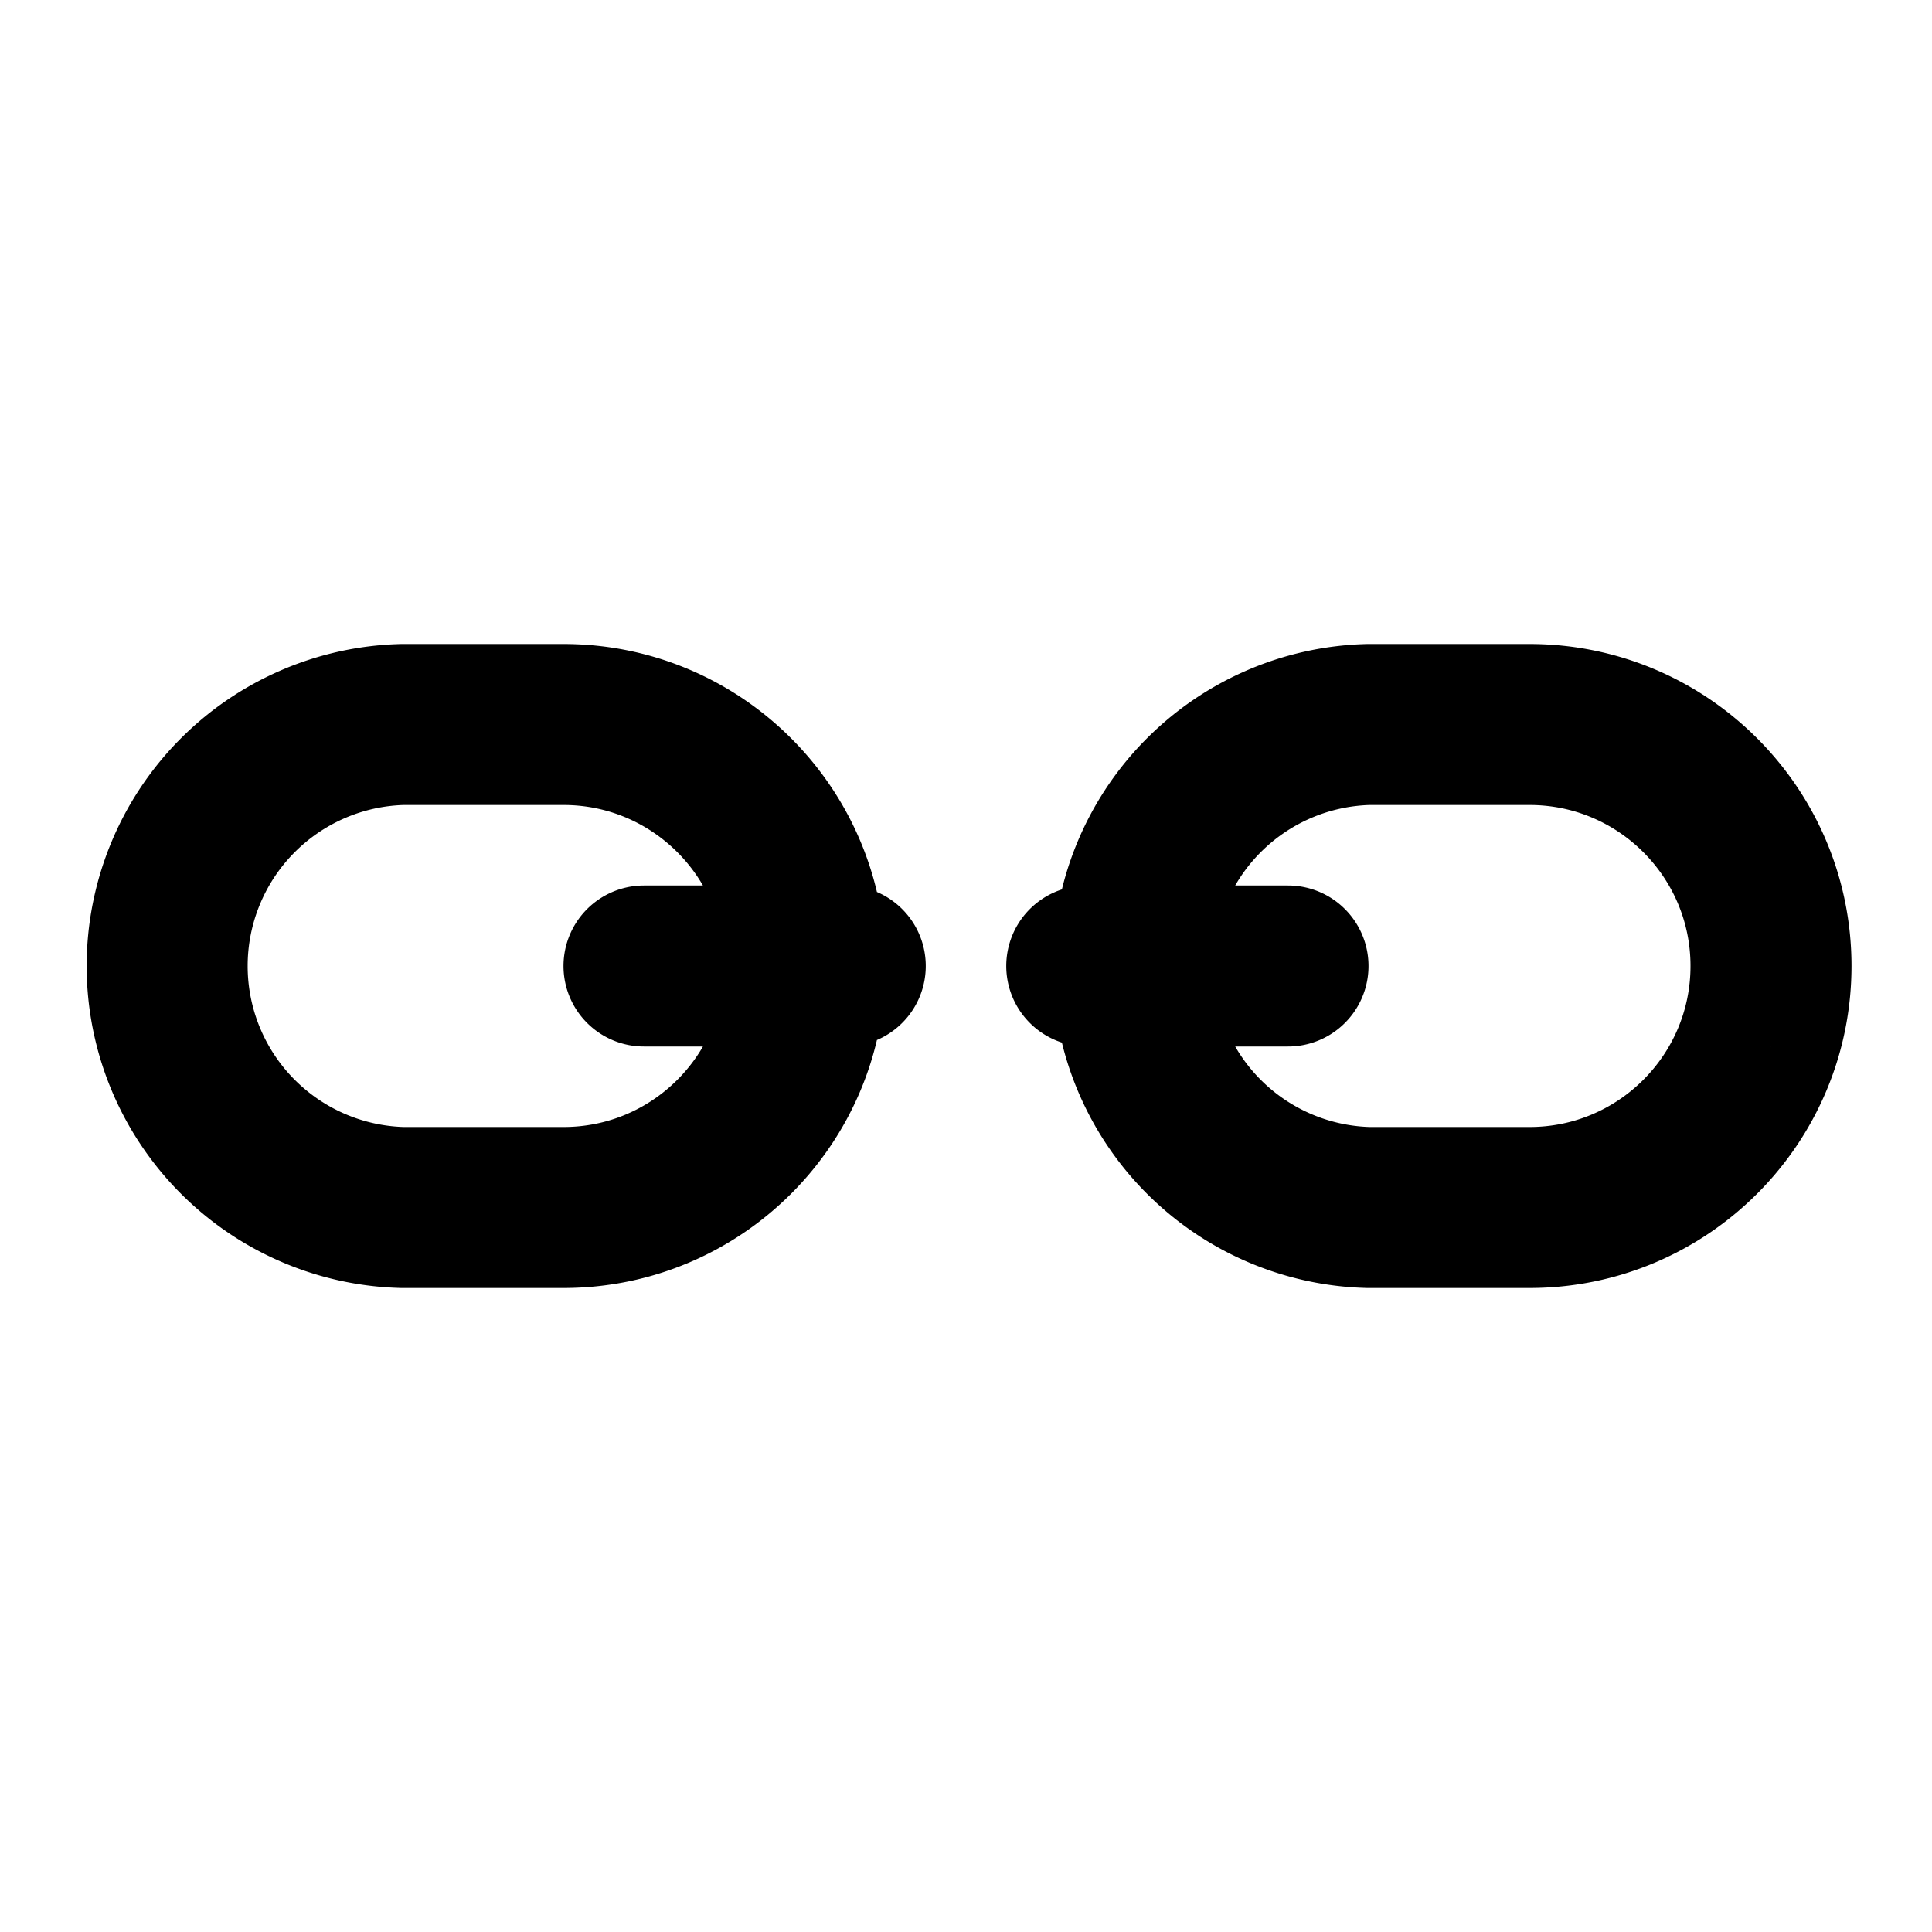 <svg viewBox="0 0 24 24" xmlns="http://www.w3.org/2000/svg" fill-rule="evenodd" clip-rule="evenodd" stroke-linecap="round" stroke-linejoin="round" stroke-miterlimit="1.5">
  <path d="M10 12c0-1.656-1.344-3-3-3H5a3.001 3.001 0 000 6h2c1.656 0 3-1.344 3-3zM22 12c0-1.656-1.344-3-3-3h-2a3.001 3.001 0 000 6h2c1.656 0 3-1.344 3-3zM8 12h2.5M16 12h-2.5" fill="none" stroke="#000" stroke-width="2"/>
</svg>